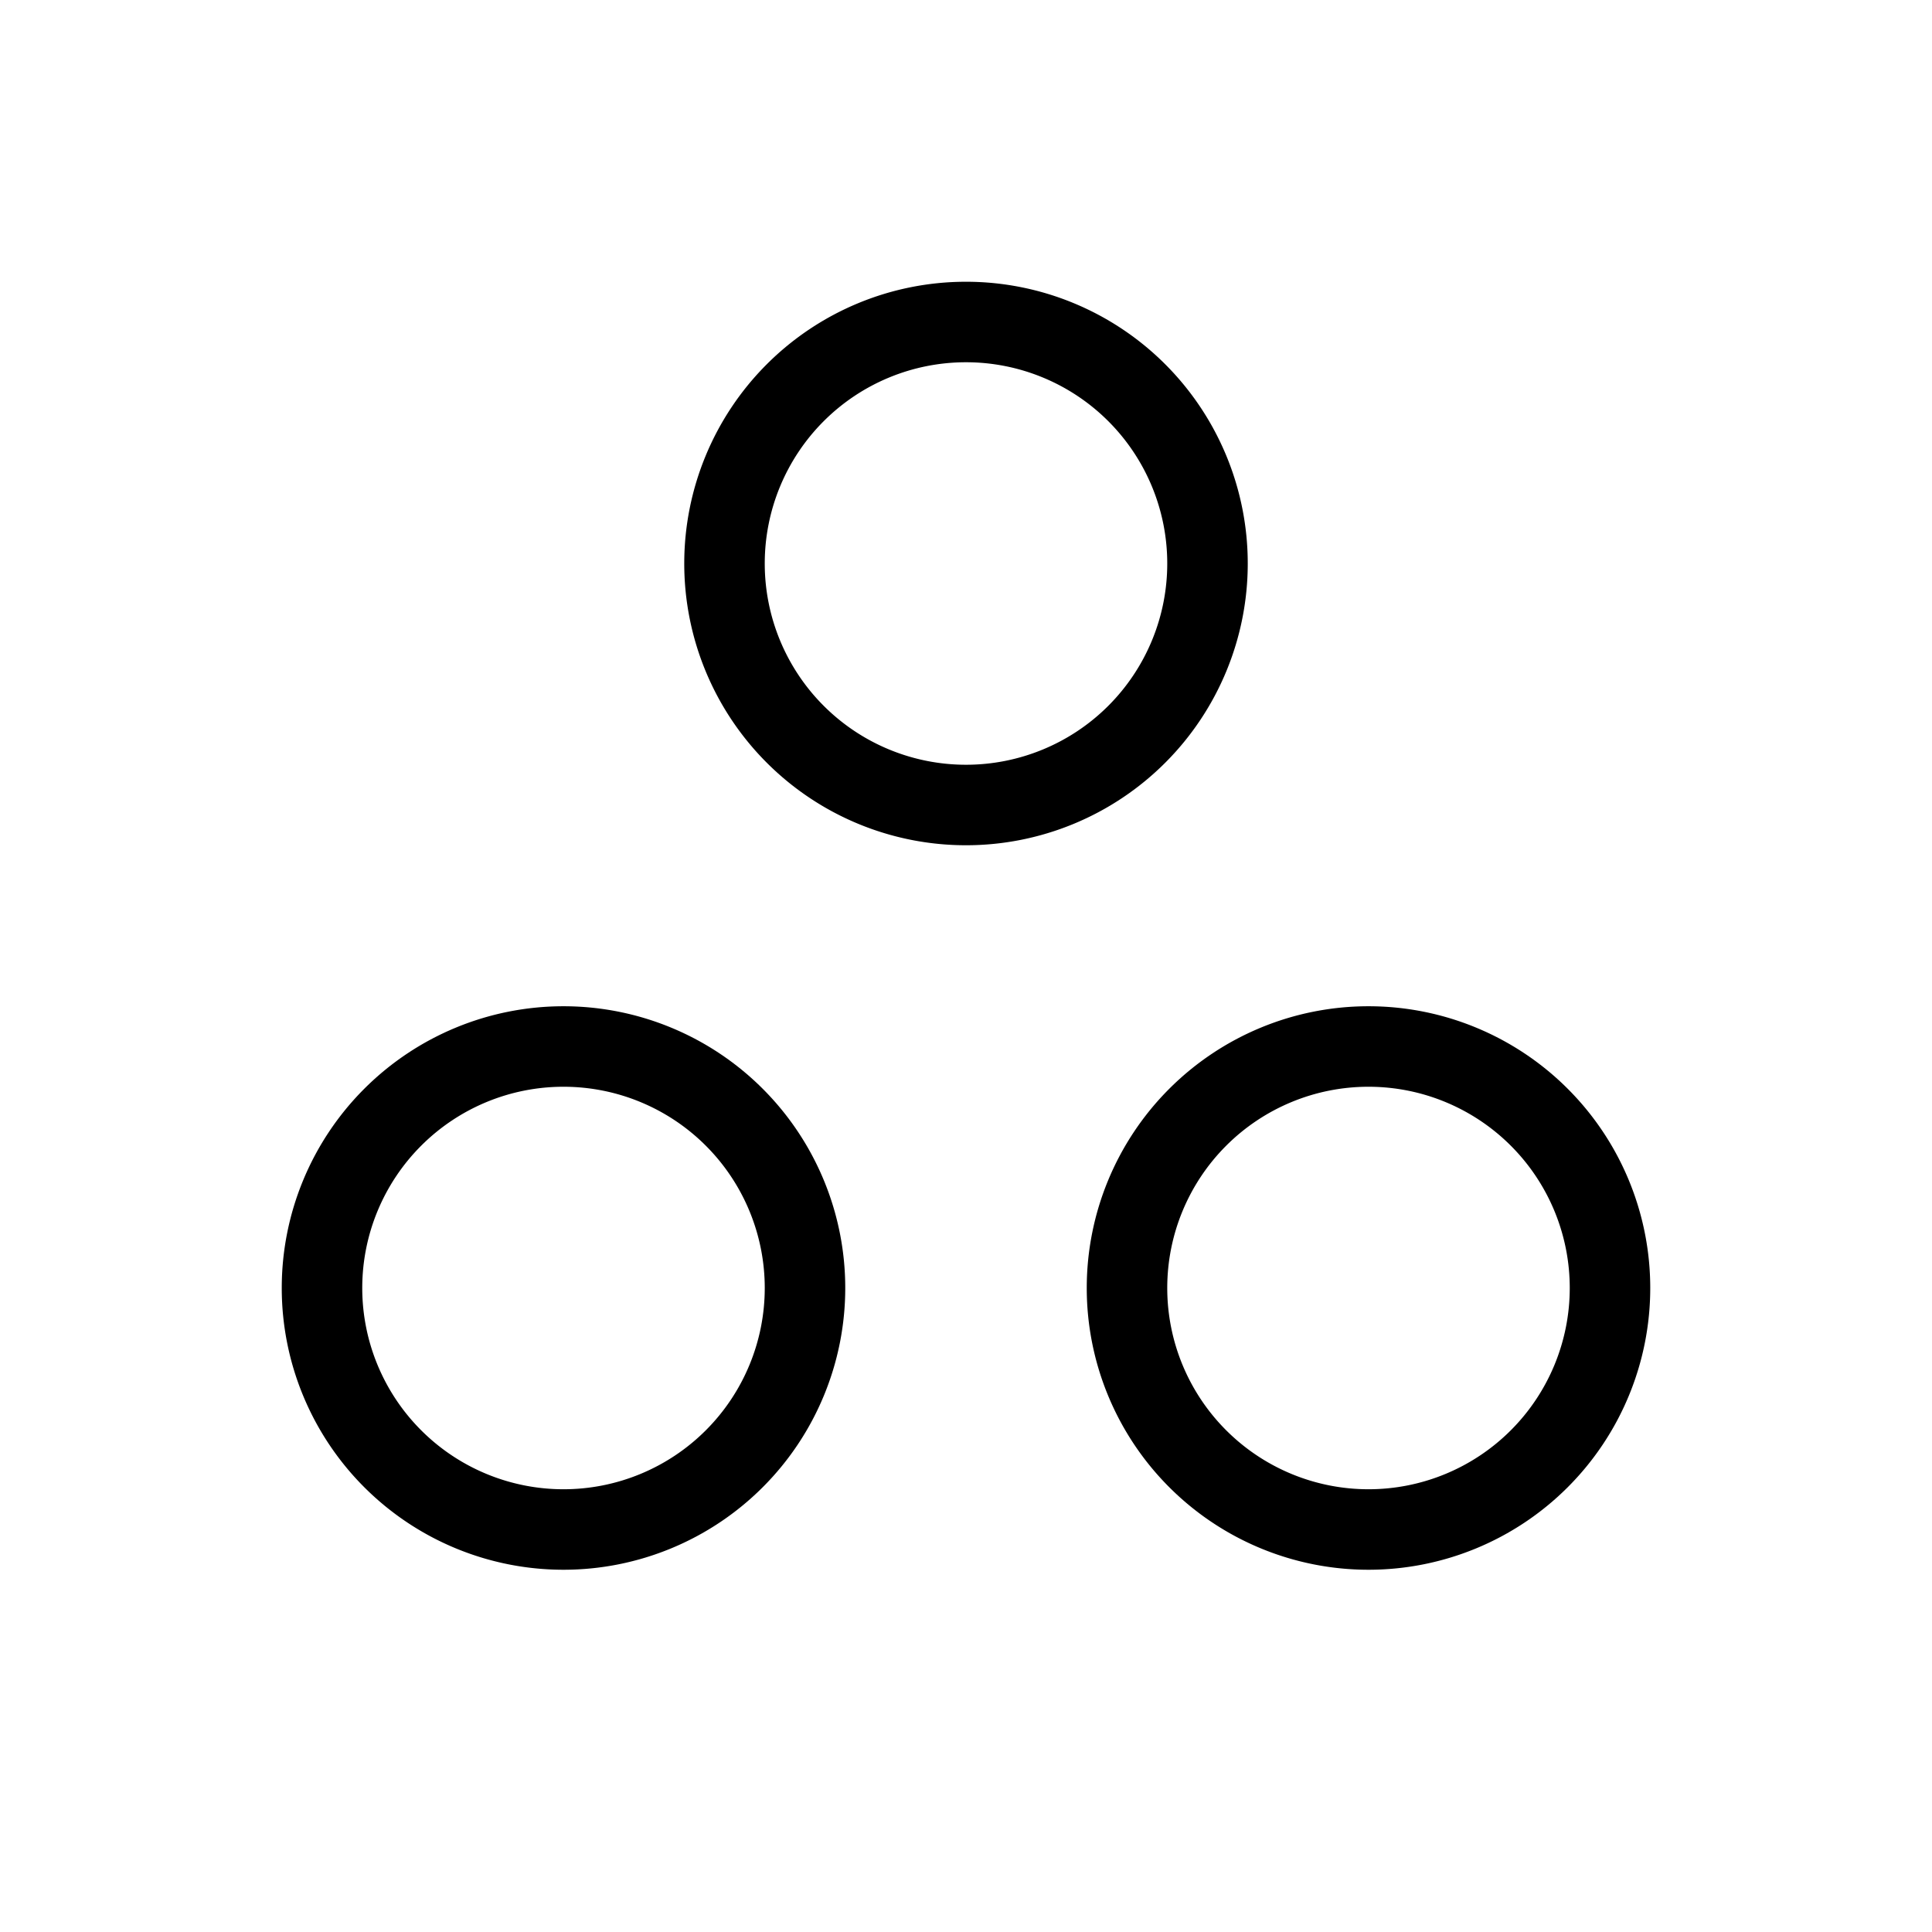 <svg xmlns="http://www.w3.org/2000/svg" width="24" height="24" fill="none">
    <path stroke="currentColor" d="M15 7a3 3 0 1 1-6 0 3 3 0 0 1 6 0ZM10 16a3 3 0 1 1-6 0 3 3 0 0 1 6 0ZM20 16a3 3 0 1 1-6 0 3 3 0 0 1 6 0Z"/>
</svg>